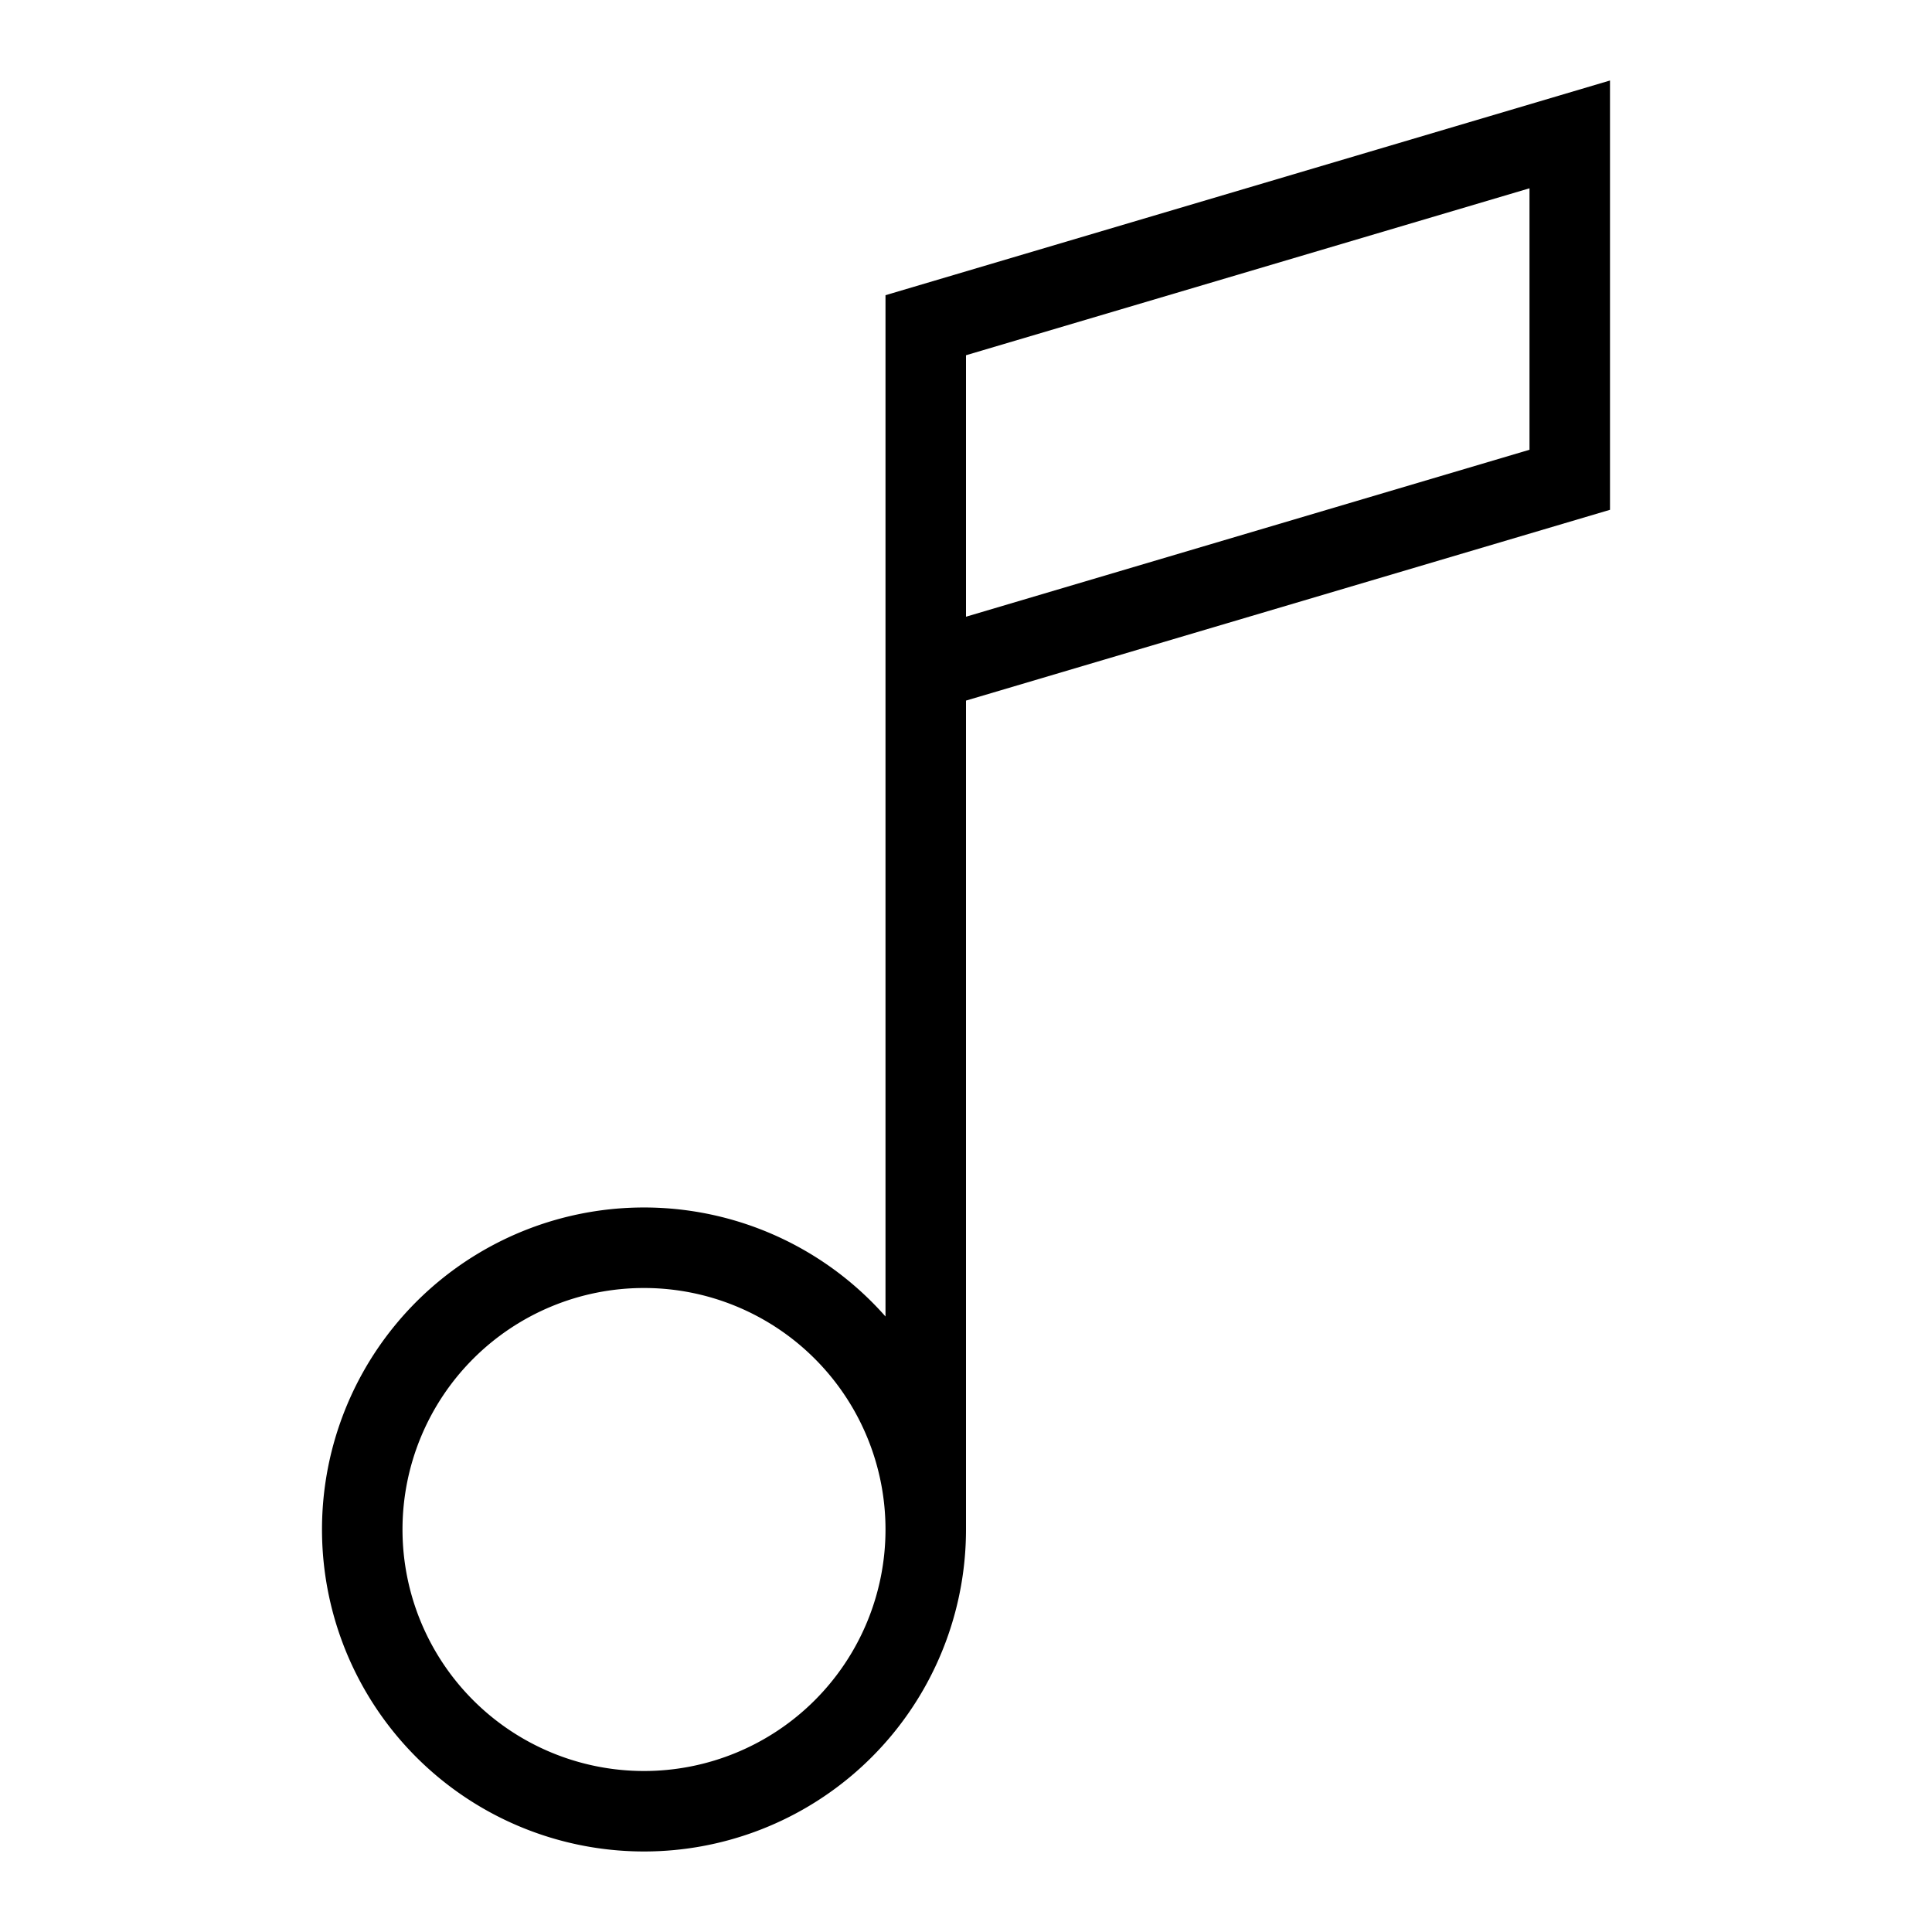 <svg viewBox="0 0 24 24" xmlns="http://www.w3.org/2000/svg" xmlns:xlink="http://www.w3.org/1999/xlink" class="w-6 h-6" width="24"  height="24" ><defs><path d="M8 22a3 3 0 100-6 3 3 0 000 6zm3-5.646V3.667L20 1v5.333l-8 2.37V19a4 4 0 11-1-2.646zm1-8.693l7-2.074V2.339l-7 2.074v3.248z" id="note_svg__a"></path><path d="M8 22a3 3 0 100-6 3 3 0 000 6zm3-5.646V3.667L20 1v5.333l-8 2.37V19a4 4 0 11-1-2.646zm1-8.693l7-2.074V2.339l-7 2.074v3.248z" id="note_svg__a"></path><path d="M8 22a3 3 0 100-6 3 3 0 000 6zm3-5.646V3.667L20 1v5.333l-8 2.37V19a4 4 0 11-1-2.646zm1-8.693l7-2.074V2.339l-7 2.074v3.248z" id="note_svg__a"></path></defs><g fill="none" fill-rule="evenodd"><mask id="note_svg__b" fill="none"><use xlink:href="#note_svg__a"></use></mask><use fill="currentColor" fill-rule="nonzero" xlink:href="#note_svg__a"></use><g mask="url('#b')" fill="none"><path d="M0 0h24v24H0z" fill="none"></path></g></g></svg>